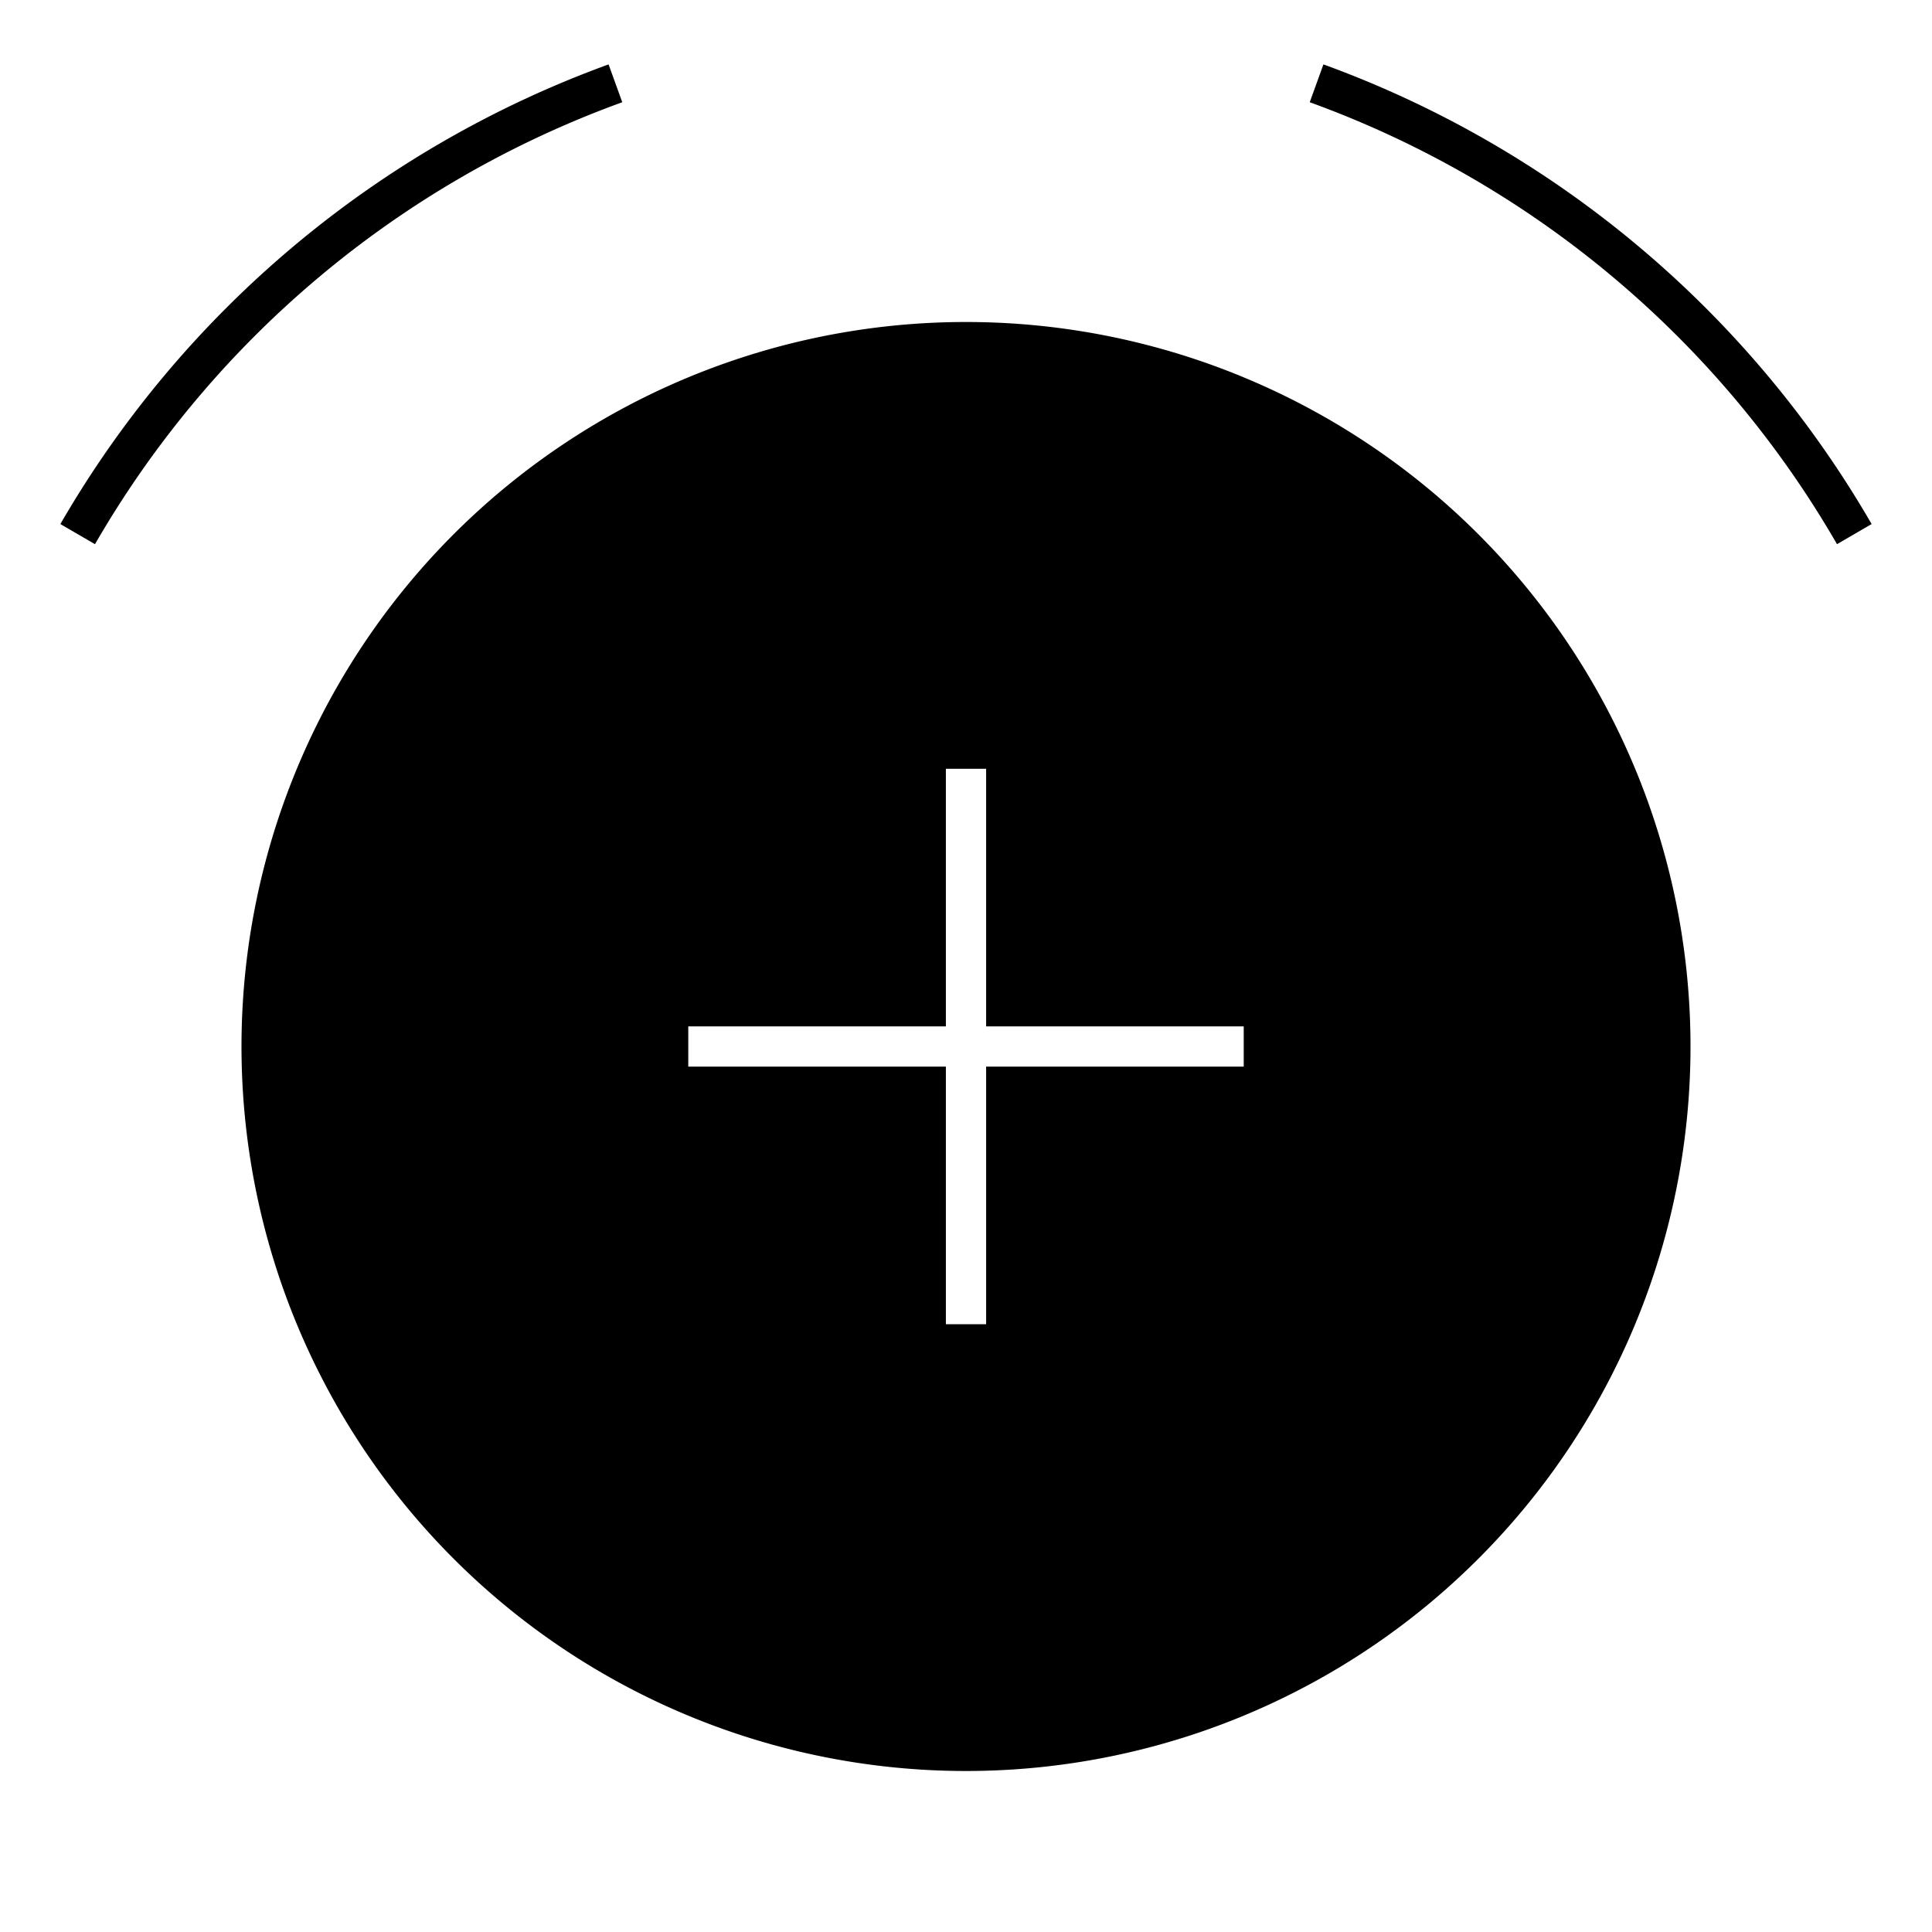 <svg id="Layer_1" data-name="Layer 1" xmlns="http://www.w3.org/2000/svg" viewBox="0 0 24 24"><title>iconoteka_alarm_add_l_f</title><path d="M16.44.8l-.17.47a12.47,12.47,0,0,1,6.55,5.49l.43-.25A13,13,0,0,0,16.44.8Zm-8.71.47L7.56.8A13,13,0,0,0,.75,6.51l.43.25A12.47,12.47,0,0,1,7.73,1.27ZM12,4a9,9,0,1,0,9,9A9,9,0,0,0,12,4Zm3.45,9.25h-3.2v3.2h-.5v-3.2H8.55v-.5h3.2V9.55h.5v3.2h3.2Z"/></svg>